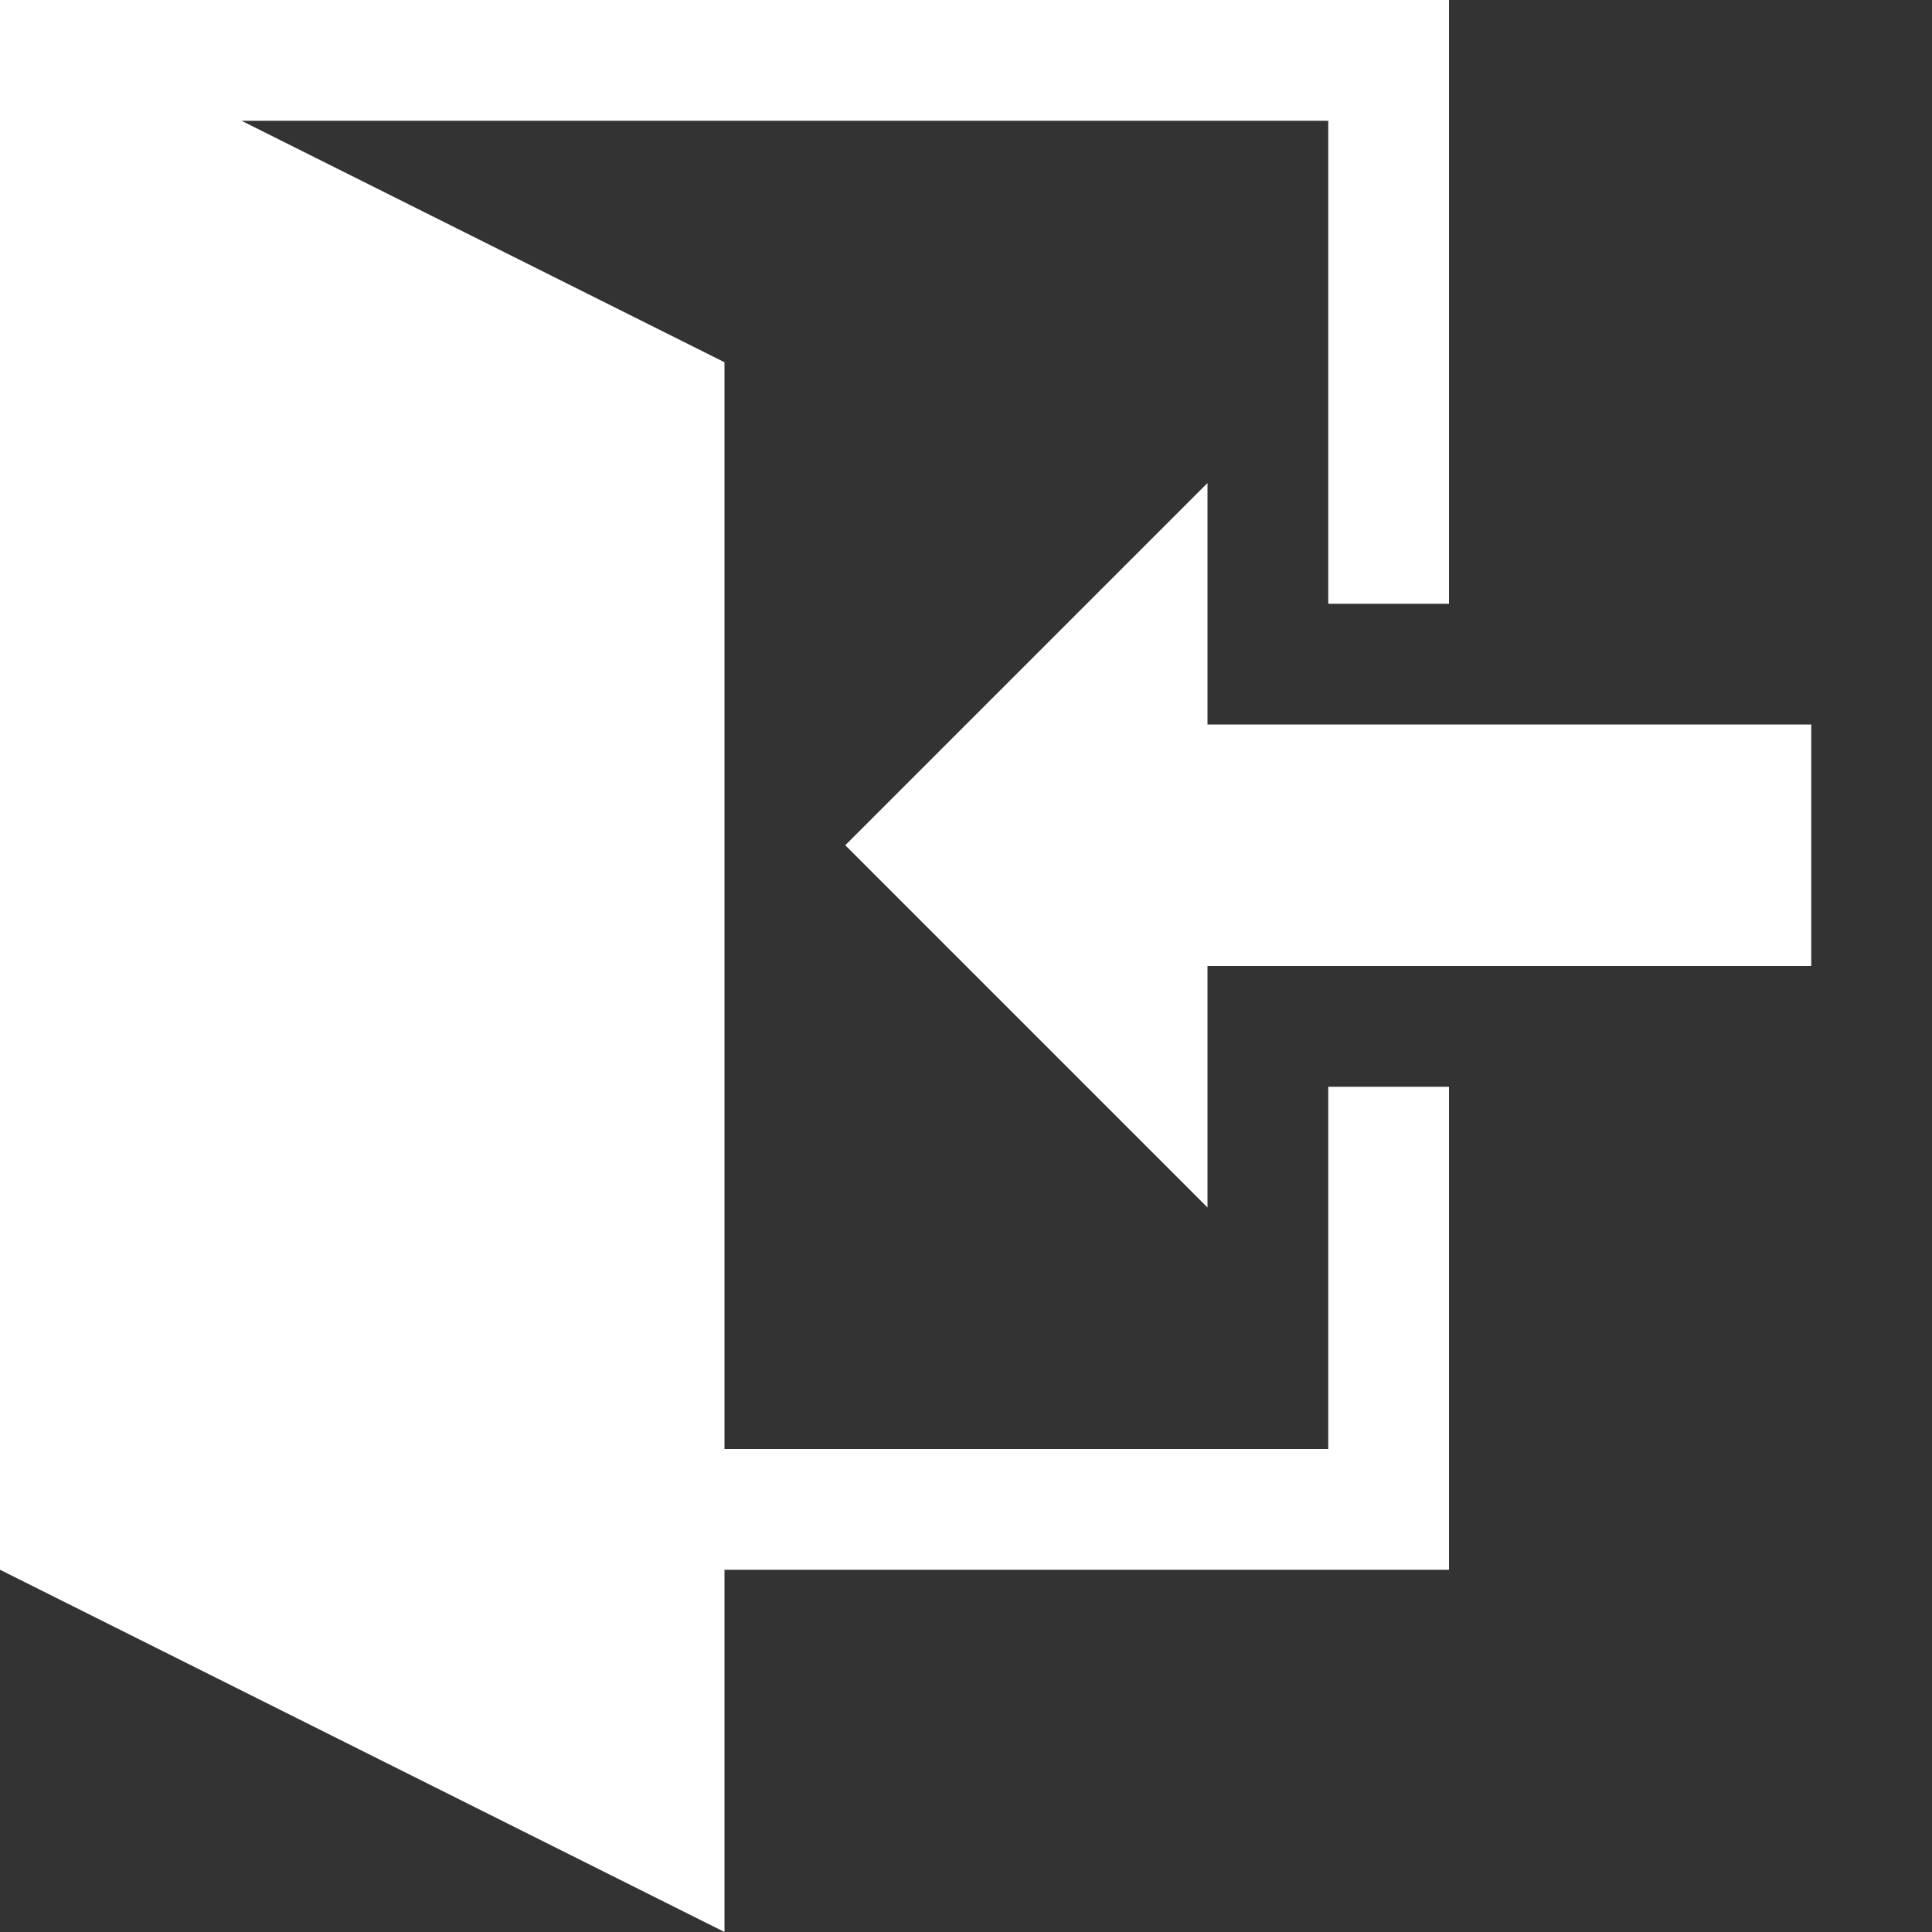 <svg version="1.1" xmlns="http://www.w3.org/2000/svg" width="32" height="32" viewBox="0 0 32 32" fill="white">
<rect x="0" y="0" width="32" height="32" fill="#333333" stroke="none"/>
<path d="M20 16h10v-4h-10v-4l-6 6 6 6zM0 0v26l12 6v-6h12v-8h-2v6h-10v-18l-8-4h18v8h2v-10z"></path>
</svg>
